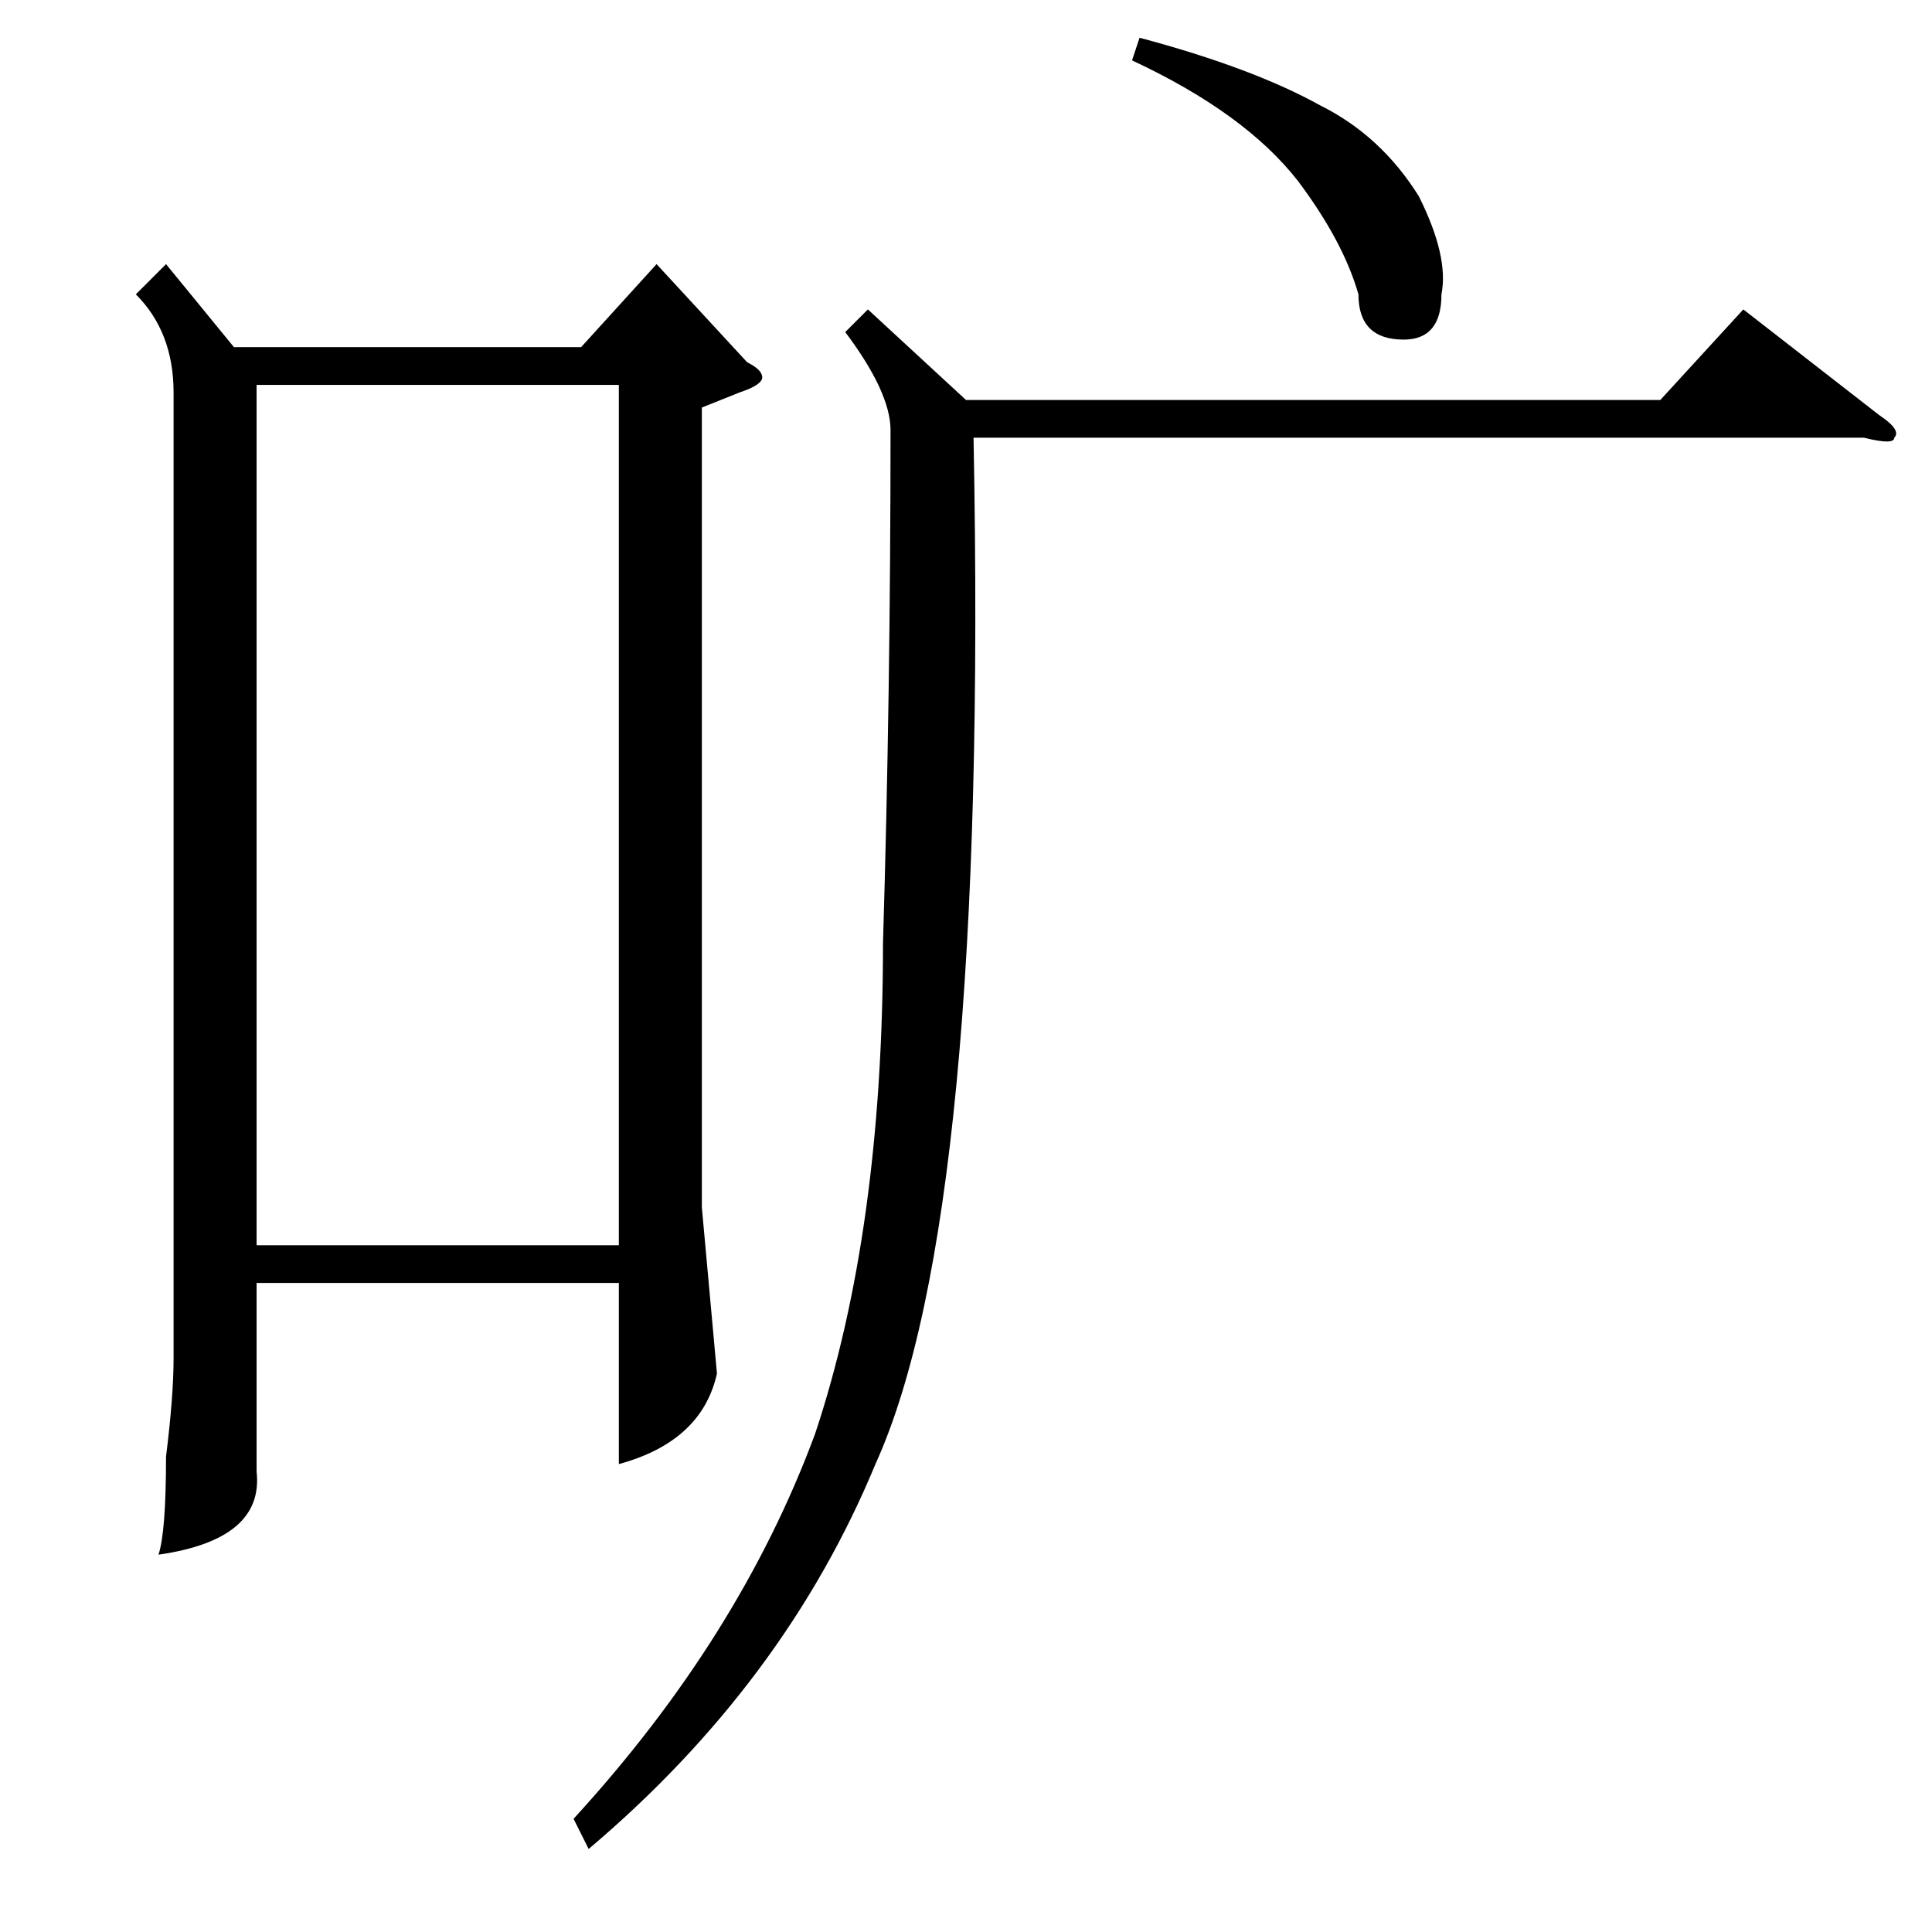 <?xml version="1.0" standalone="no"?>
<!DOCTYPE svg PUBLIC "-//W3C//DTD SVG 1.1//EN" "http://www.w3.org/Graphics/SVG/1.1/DTD/svg11.dtd" >
<svg xmlns="http://www.w3.org/2000/svg" xmlns:xlink="http://www.w3.org/1999/xlink" version="1.1" viewBox="0 -52 256 256">
  <g transform="matrix(1 0 0 -1 0 204)">
   <path fill="currentColor"
d="M22 221l9 -11h46l10 11l12 -13q2 -1 2 -2t-3 -2l-5 -2v-106l2 -22q-2 -9 -13 -12v24h-48v-25q1 -9 -13 -11q1 3 1 13q1 8 1 13v128q0 8 -5 13zM34 91h48v114h-48v-114zM115 215l13 -12h92l11 12l18 -14q3 -2 2 -3q0 -1 -4 0h-118q2 -103 -13 -136q-12 -29 -38 -51l-2 4
q22 24 32 51q9 27 9 65q1 33 1 68q0 5 -6 13zM150 248l1 3q15 -4 24 -9q8 -4 13 -12q4 -8 3 -13q0 -6 -5 -6q-6 0 -6 6q-2 7 -8 15q-7 9 -22 16z" />
  </g>

</svg>
